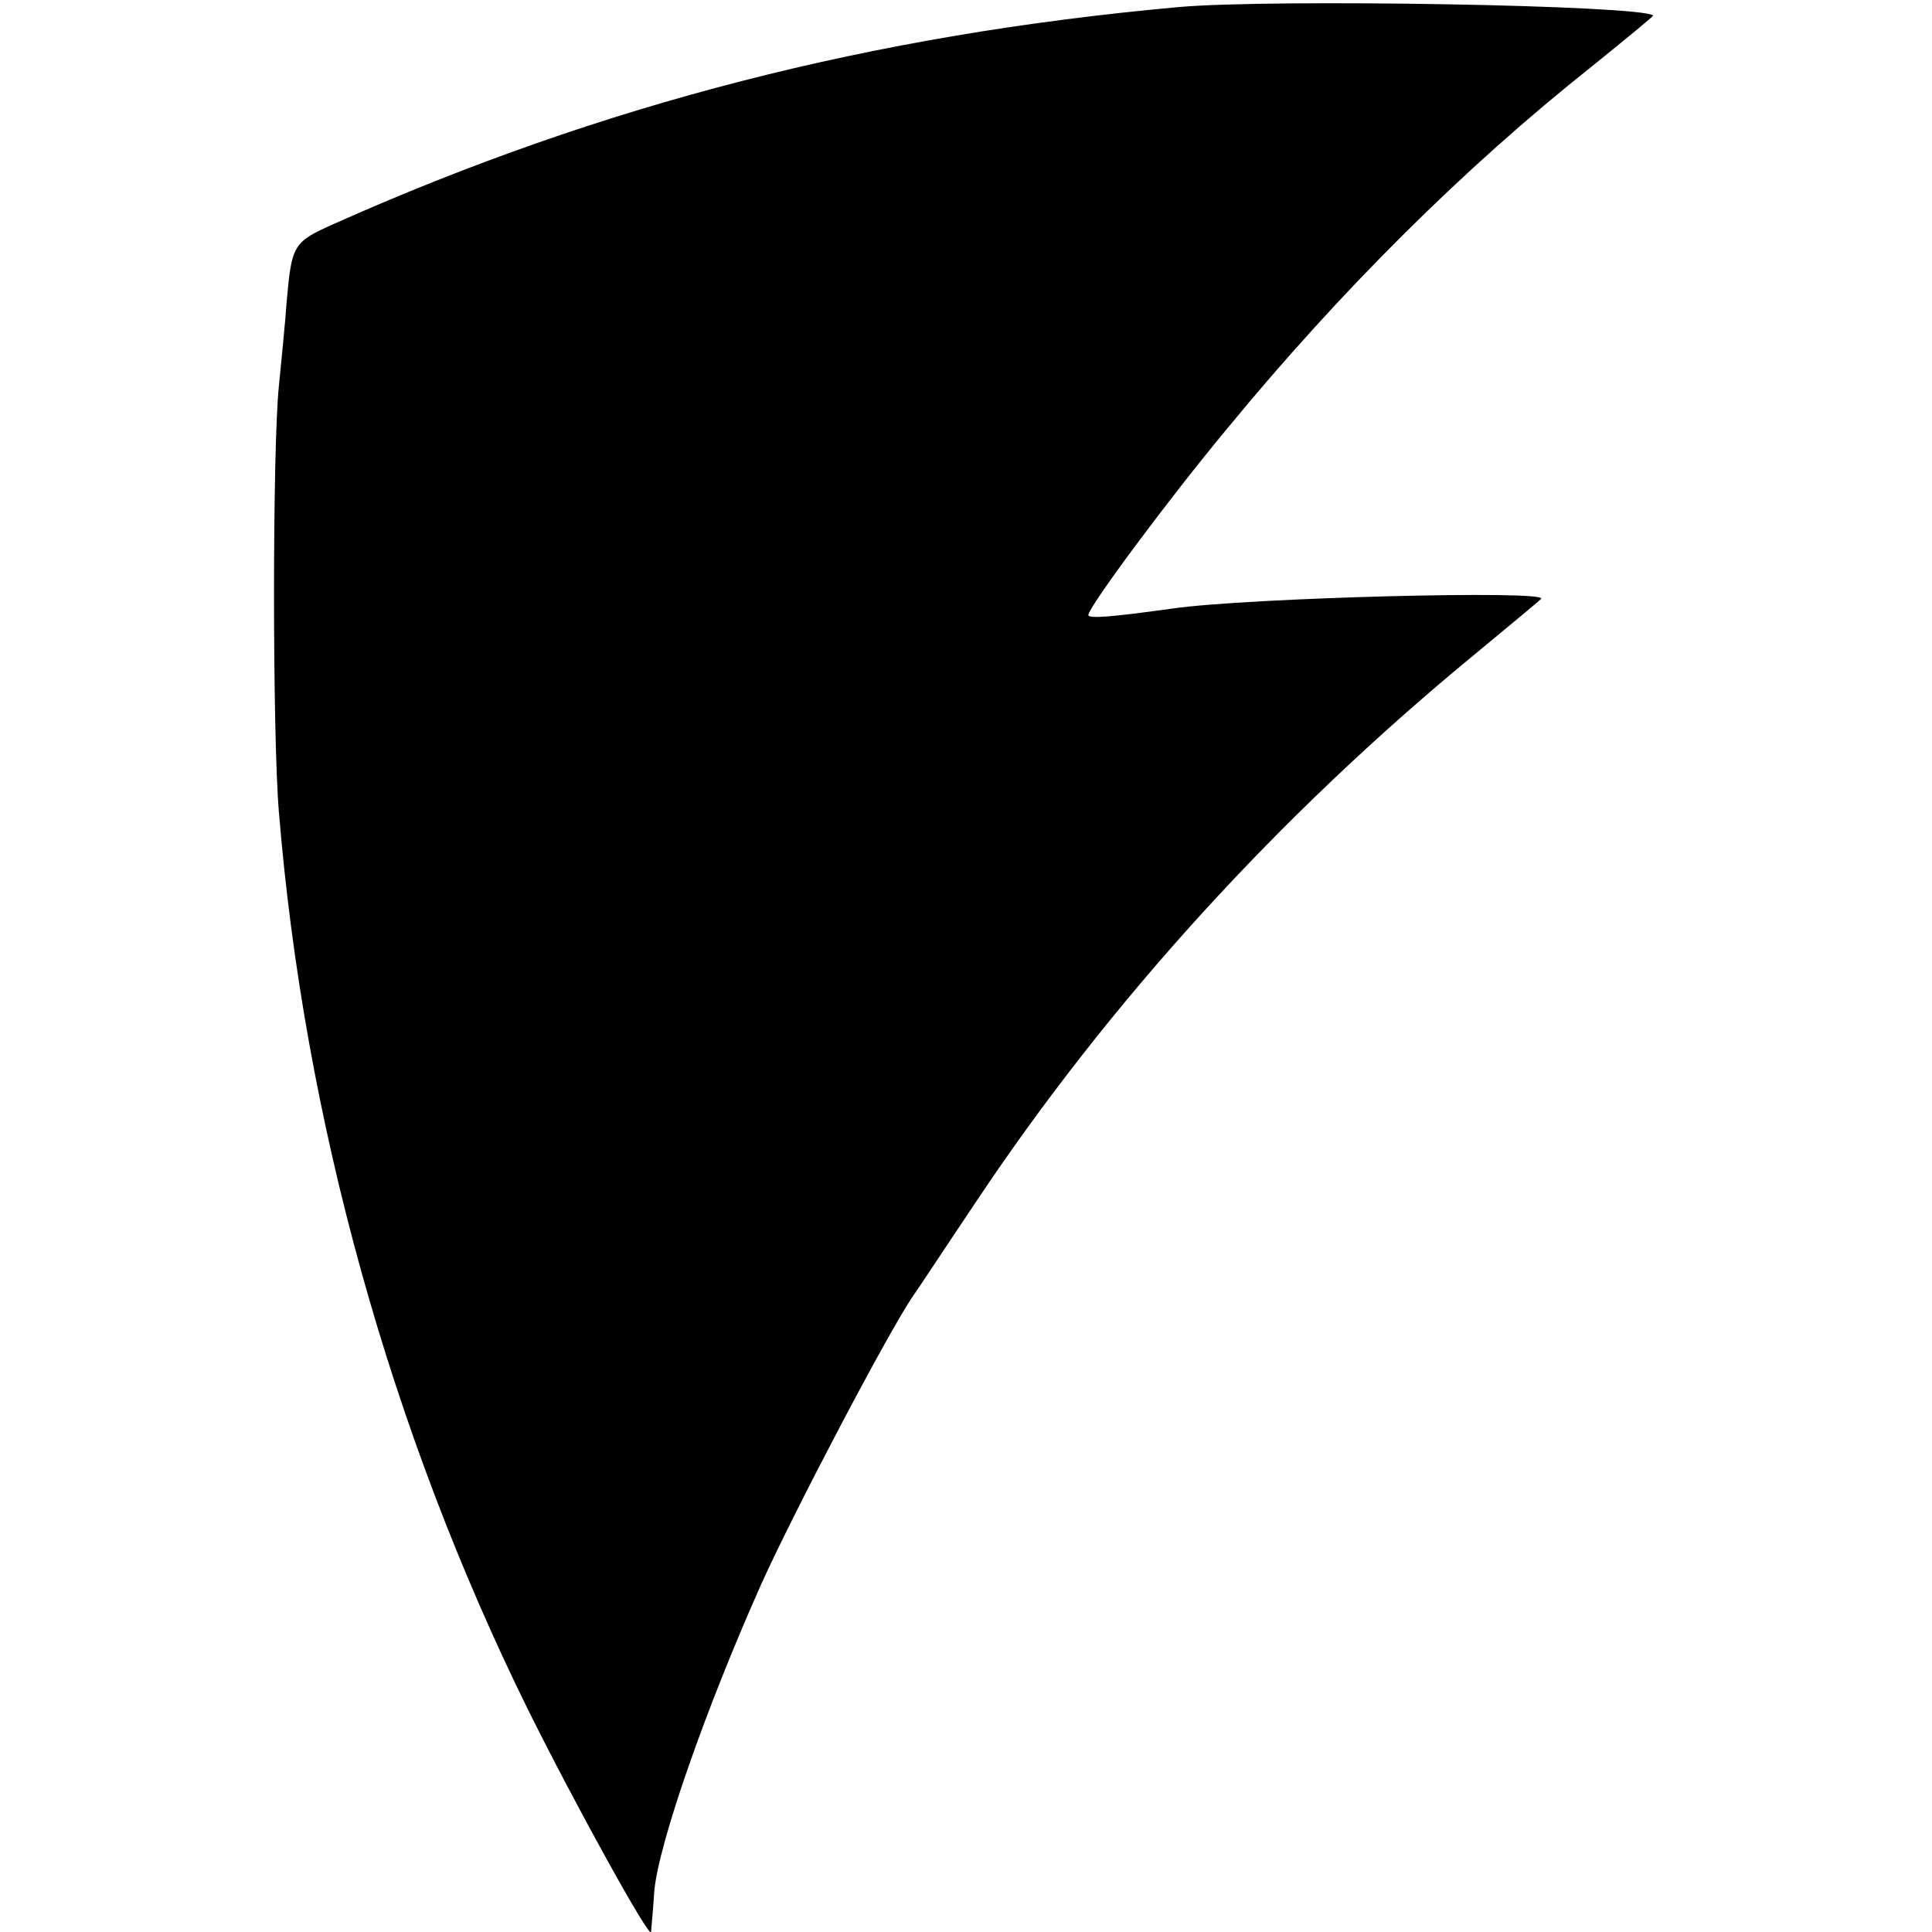 <?xml version="1.0" standalone="no"?>
<!DOCTYPE svg PUBLIC "-//W3C//DTD SVG 20010904//EN"
 "http://www.w3.org/TR/2001/REC-SVG-20010904/DTD/svg10.dtd">
<svg version="1.0" xmlns="http://www.w3.org/2000/svg"
 width="300pt" height="300pt" viewBox="0 0 300 300"
 preserveAspectRatio="xMidYMid meet">
<g transform="translate(0,300) scale(0.1,-0.1)"
fill="#000000" stroke="none">
<path d="M1830 2989 c-476 -43 -895 -151 -1310 -336 -65 -29 -67 -32 -75 -123
-2 -30 -8 -89 -12 -130 -10 -98 -10 -539 0 -660 39 -479 174 -963 387 -1395
72 -145 189 -357 191 -345 0 3 3 32 5 64 7 74 79 281 166 476 51 113 194 385
234 445 8 11 52 78 99 148 207 311 471 601 775 851 52 43 99 82 103 86 15 14
-455 2 -573 -15 -93 -13 -130 -16 -130 -10 0 12 122 177 216 290 175 213 368
405 566 562 53 43 96 78 95 79 -19 16 -593 26 -737 13z"/>
</g>
</svg>
